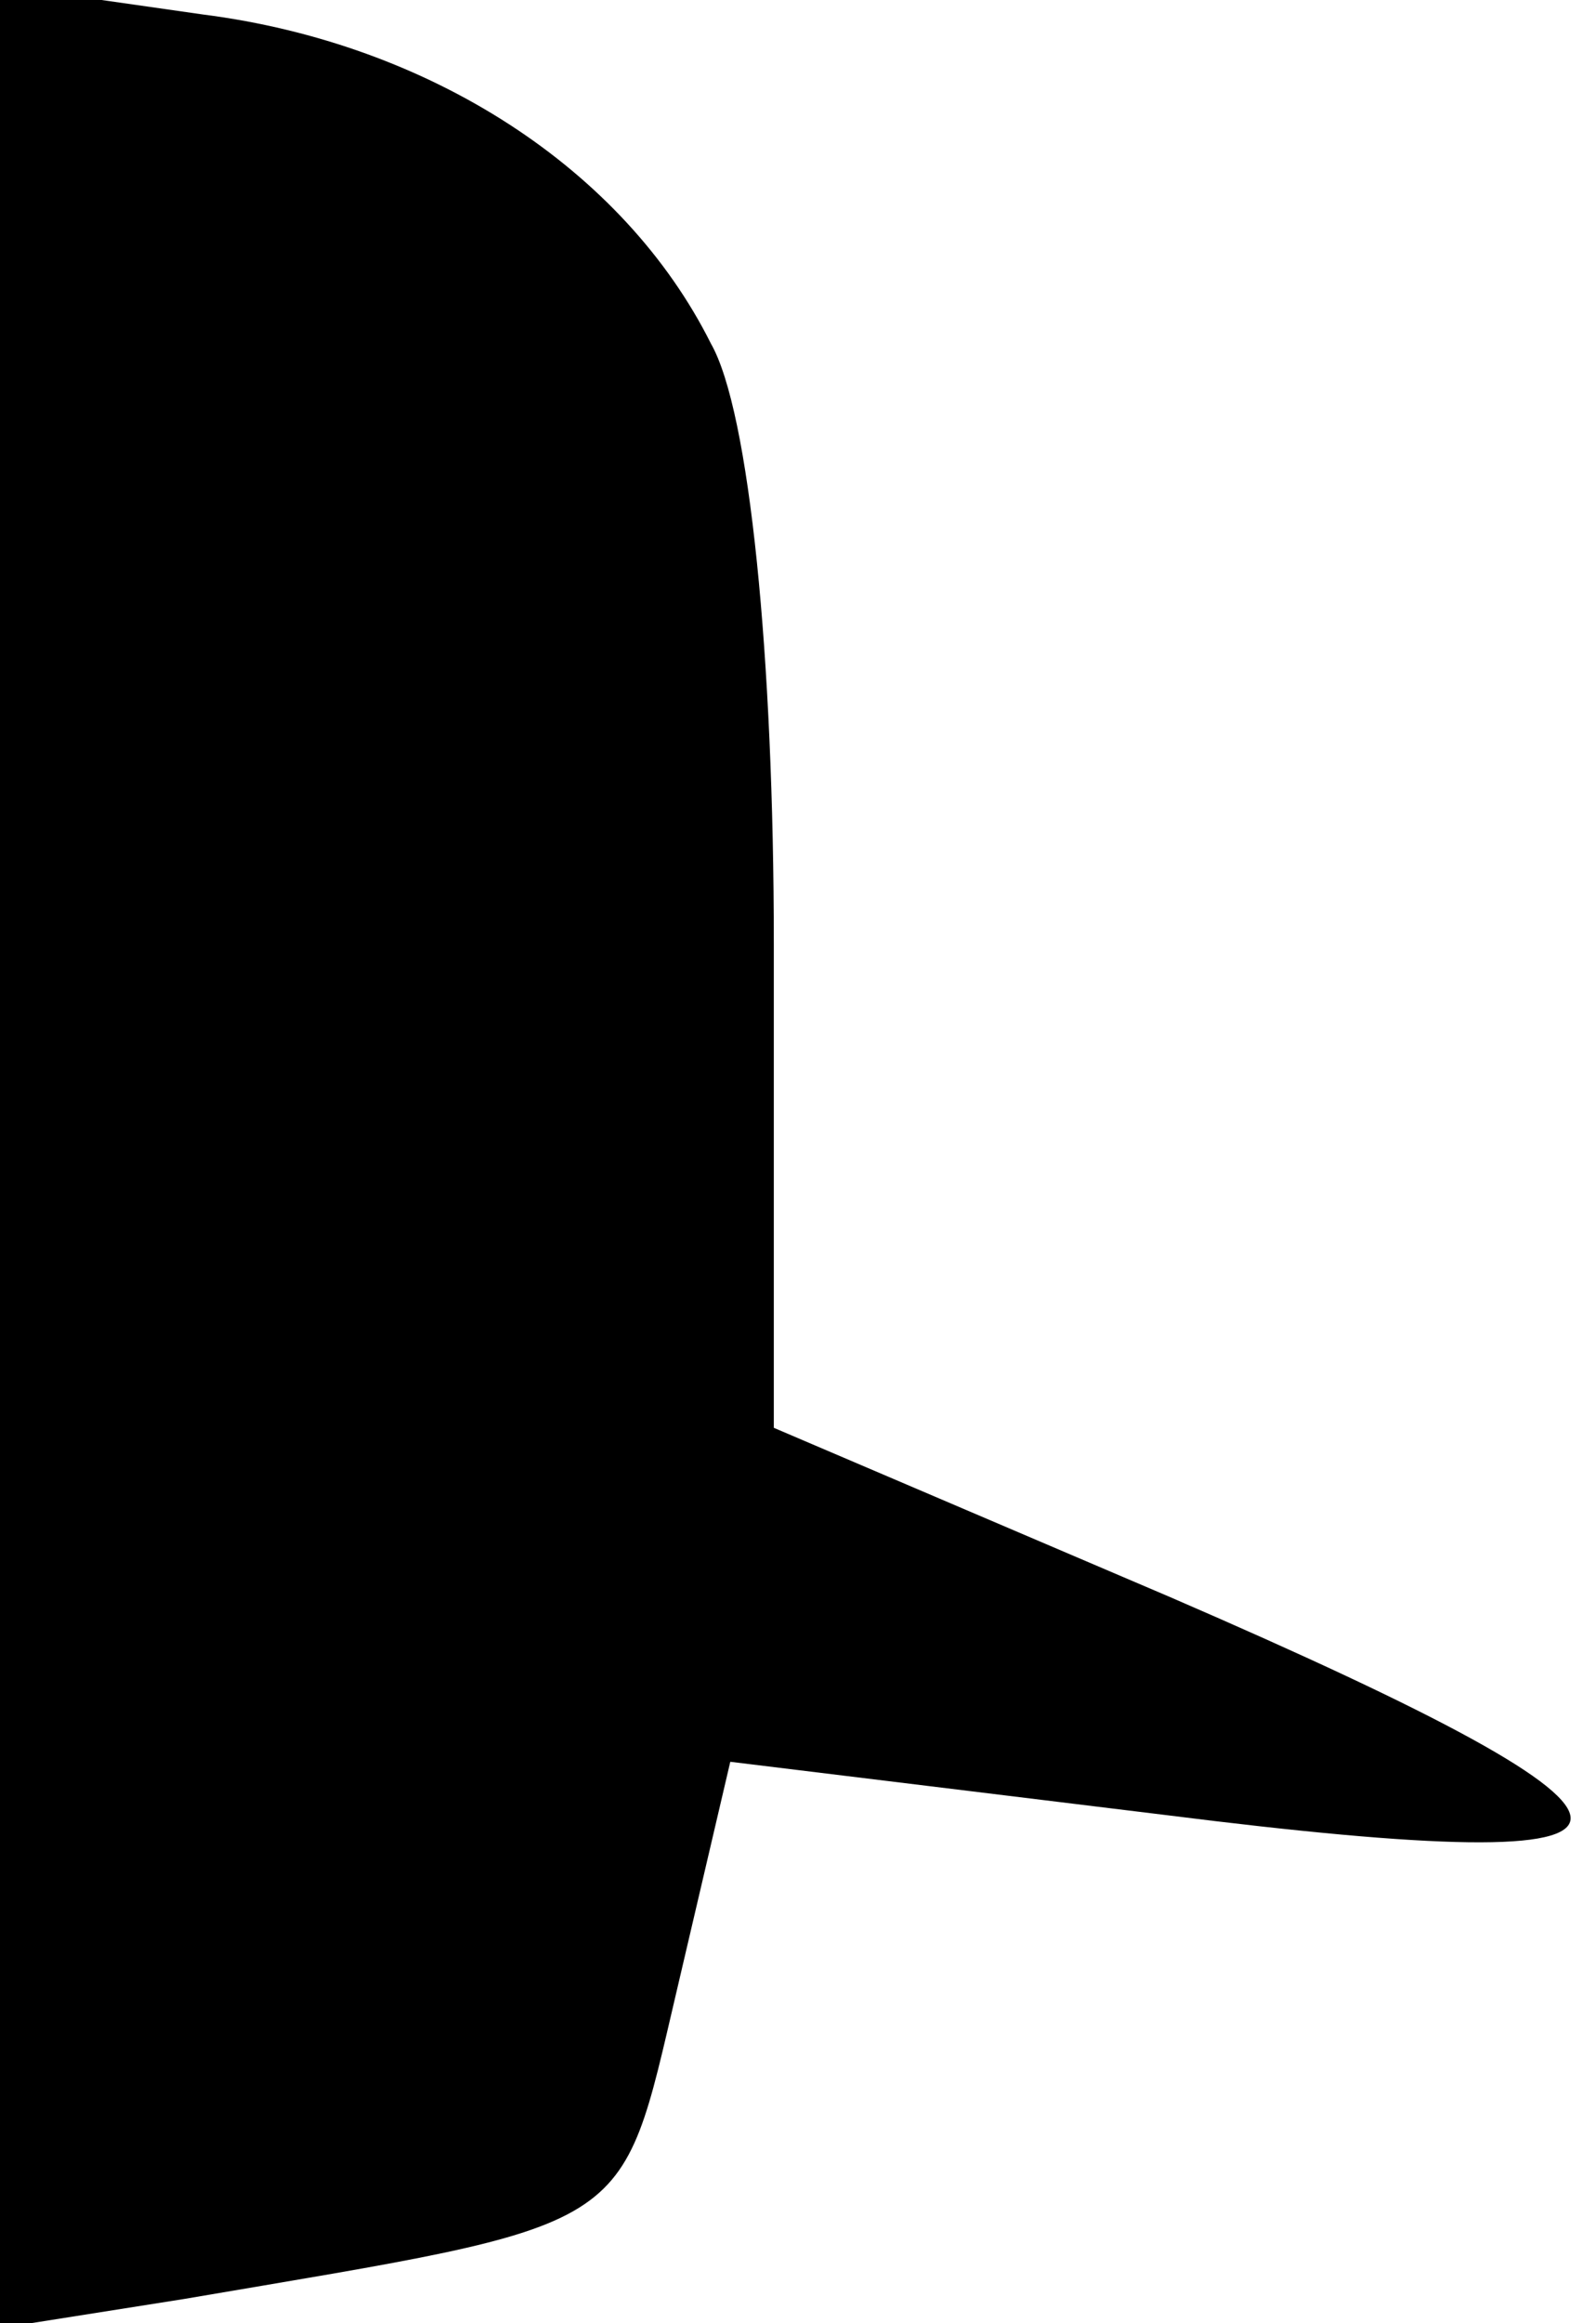 <?xml version="1.0" standalone="no"?>
<!DOCTYPE svg PUBLIC "-//W3C//DTD SVG 20010904//EN"
 "http://www.w3.org/TR/2001/REC-SVG-20010904/DTD/svg10.dtd">
<svg version="1.0" xmlns="http://www.w3.org/2000/svg"
 width="33pt" height="48pt" viewBox="0 0 33 48"
 preserveAspectRatio="xMidYMid meet">
<g transform="translate(0,48) scale(0.1,-0.1)"
fill="#000000" stroke="none">
<path fill="#000000" stroke="none" d="M0 241 l0 -242 38 6 c94 16 90 13 102
64 l11 47 90 -11 c111 -14 112 -3 1 45 l-82 35 0 100 c0 59 -5 110 -13 124
-18 36 -58 62 -105 68 l-42 6 0 -242z"/>
</g>
</svg>
